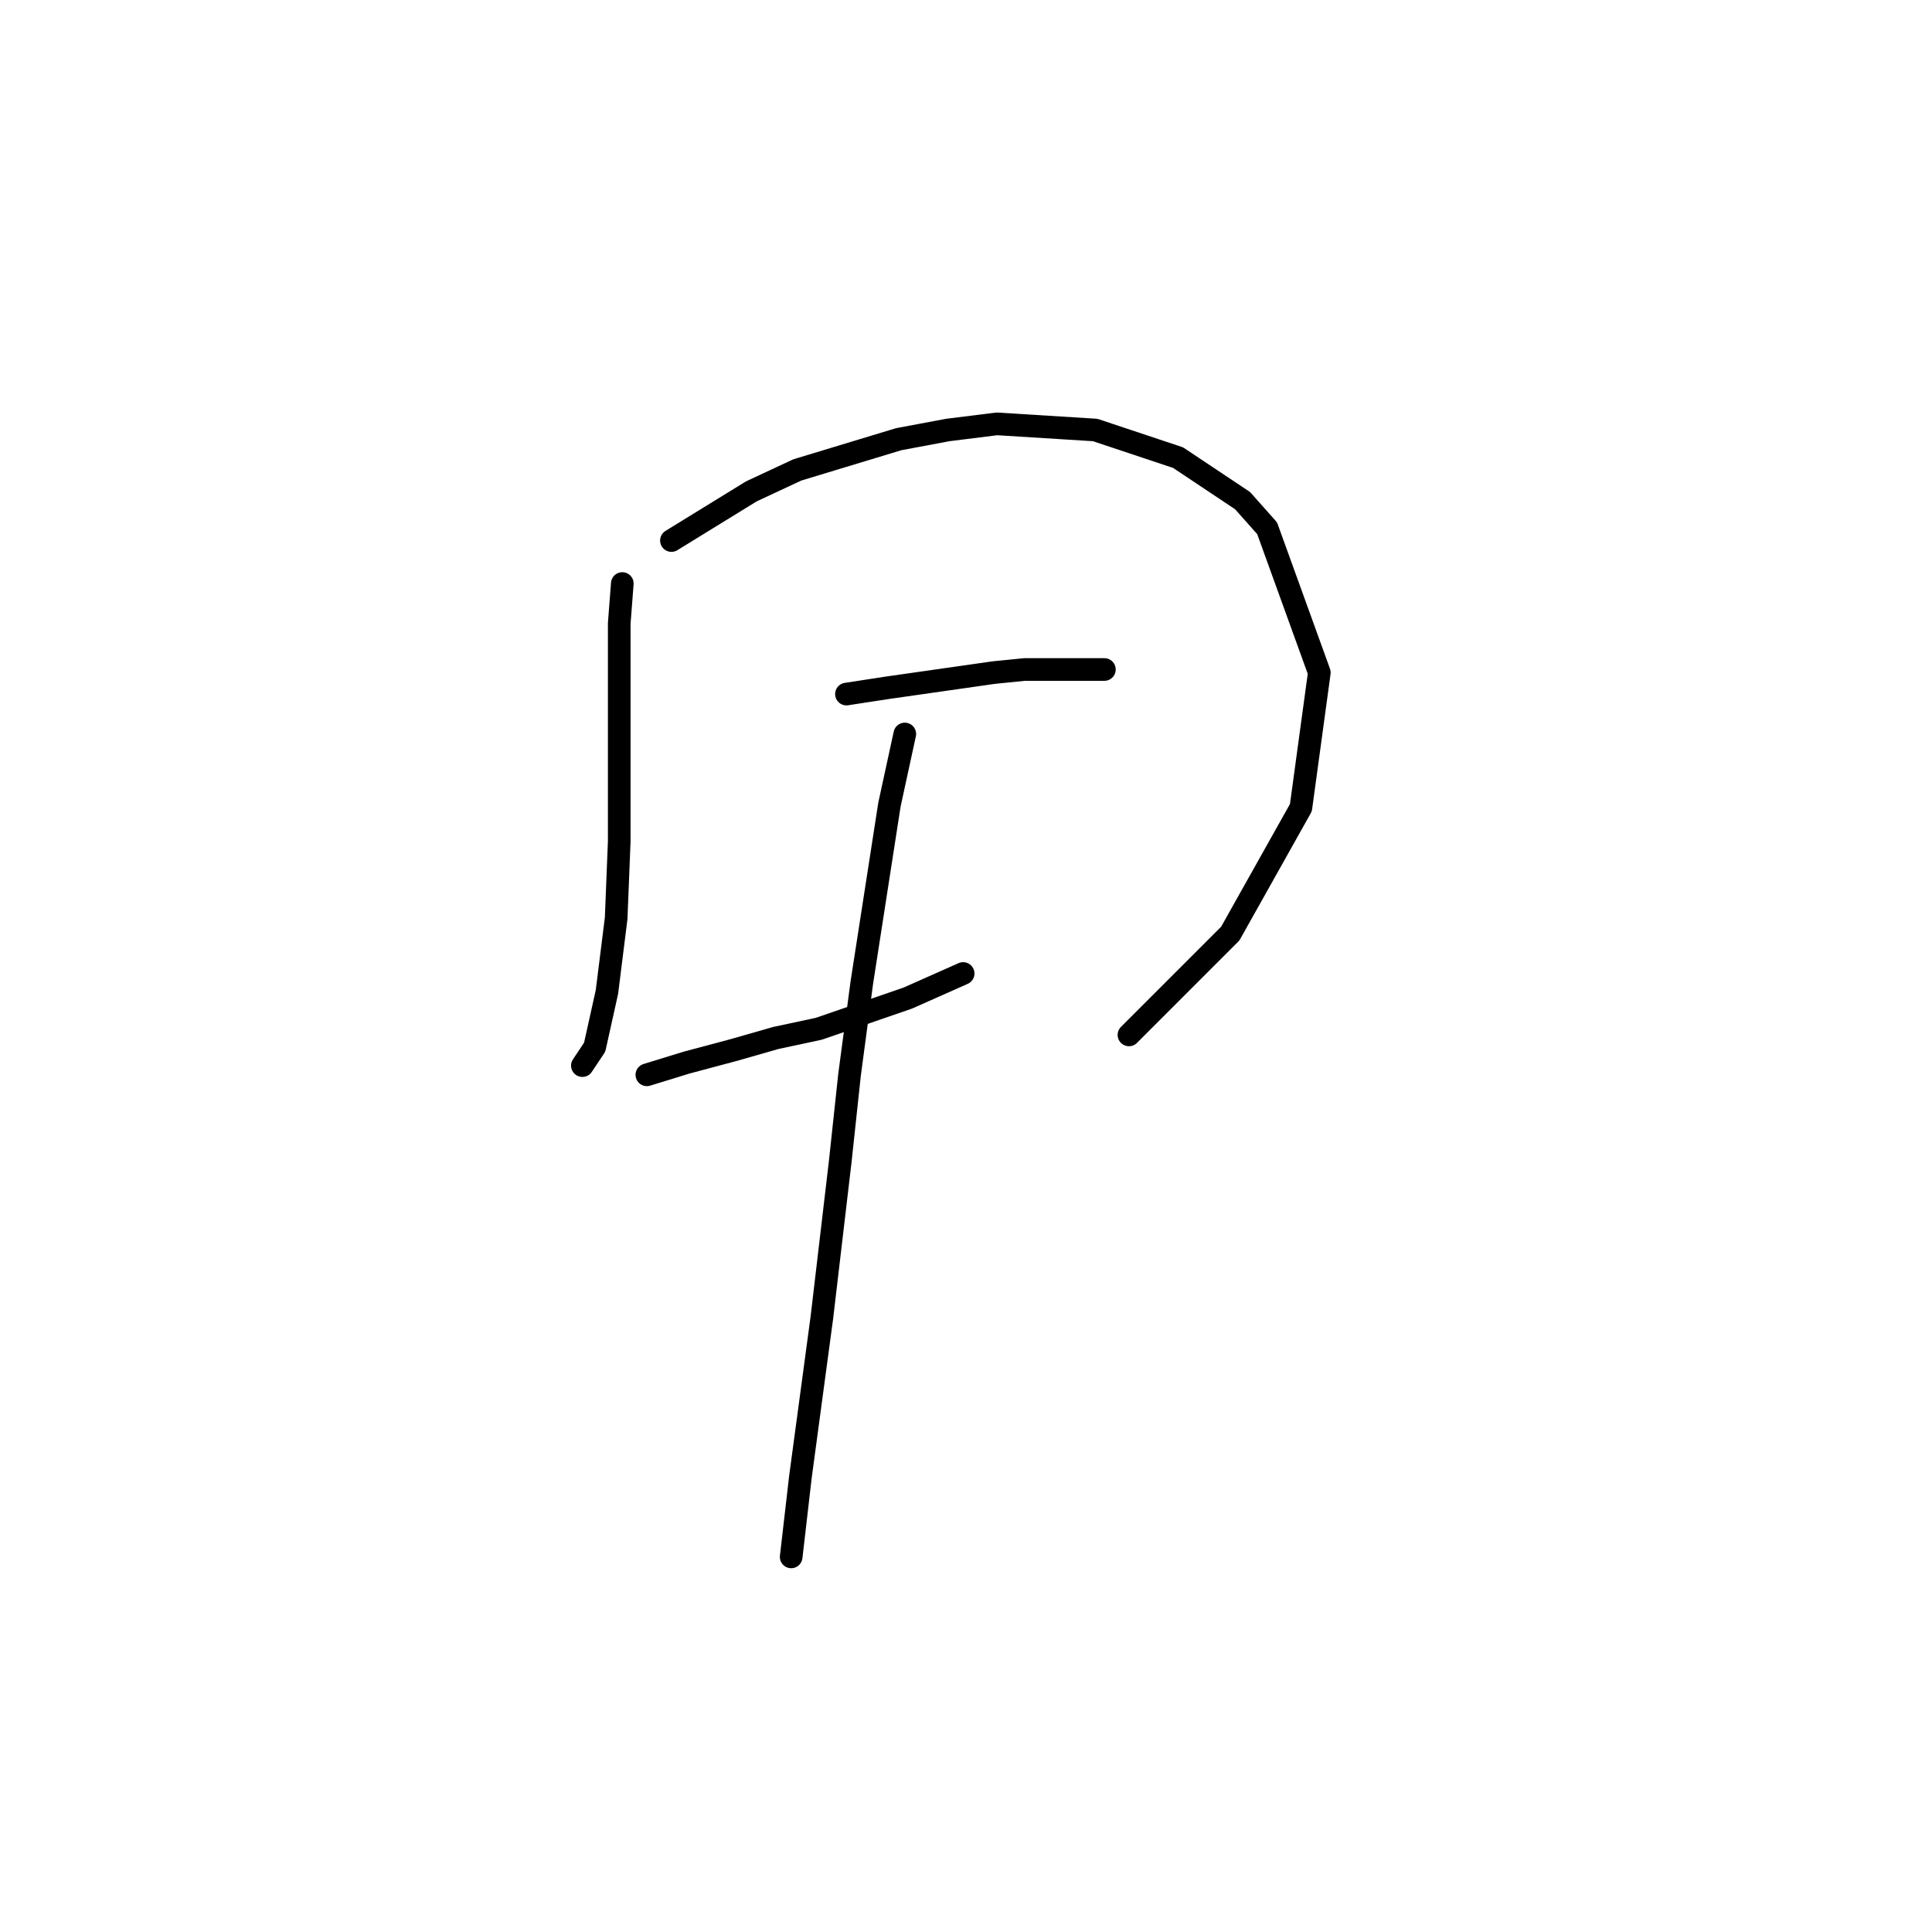 <?xml version="1.0" standalone="no"?>
    <svg width="256" height="256" xmlns="http://www.w3.org/2000/svg" version="1.1">
    <polyline stroke="black" stroke-width="3" stroke-linecap="round" fill="transparent" stroke-linejoin="round" points="82.458 77.321 82.051 82.61 82.051 88.713 82.051 94.816 82.051 106.209 82.051 111.498 81.645 121.67 80.424 131.434 78.796 138.758 77.169 141.199 77.169 141.199 " />
        <polyline stroke="black" stroke-width="3" stroke-linecap="round" fill="transparent" stroke-linejoin="round" points="88.968 71.625 99.547 65.115 105.65 62.267 119.076 58.198 125.586 56.977 132.096 56.164 145.116 56.977 156.102 60.639 164.646 66.335 167.901 69.997 174.818 89.12 172.376 107.022 163.018 123.704 149.592 137.131 149.592 137.131 " />
        <polyline stroke="black" stroke-width="3" stroke-linecap="round" fill="transparent" stroke-linejoin="round" points="112.16 91.968 117.449 91.154 131.689 89.12 135.758 88.713 143.082 88.713 146.337 88.713 146.337 88.713 " />
        <polyline stroke="black" stroke-width="3" stroke-linecap="round" fill="transparent" stroke-linejoin="round" points="85.713 142.42 91.003 140.792 97.106 139.165 102.802 137.537 108.498 136.317 120.297 132.248 127.621 128.993 127.621 128.993 " />
        <polyline stroke="black" stroke-width="3" stroke-linecap="round" fill="transparent" stroke-linejoin="round" points="119.89 97.257 117.856 106.615 114.194 130.214 112.567 142.42 111.346 153.812 108.905 174.563 106.057 195.72 104.836 206.298 104.836 206.298 " />
        </svg>